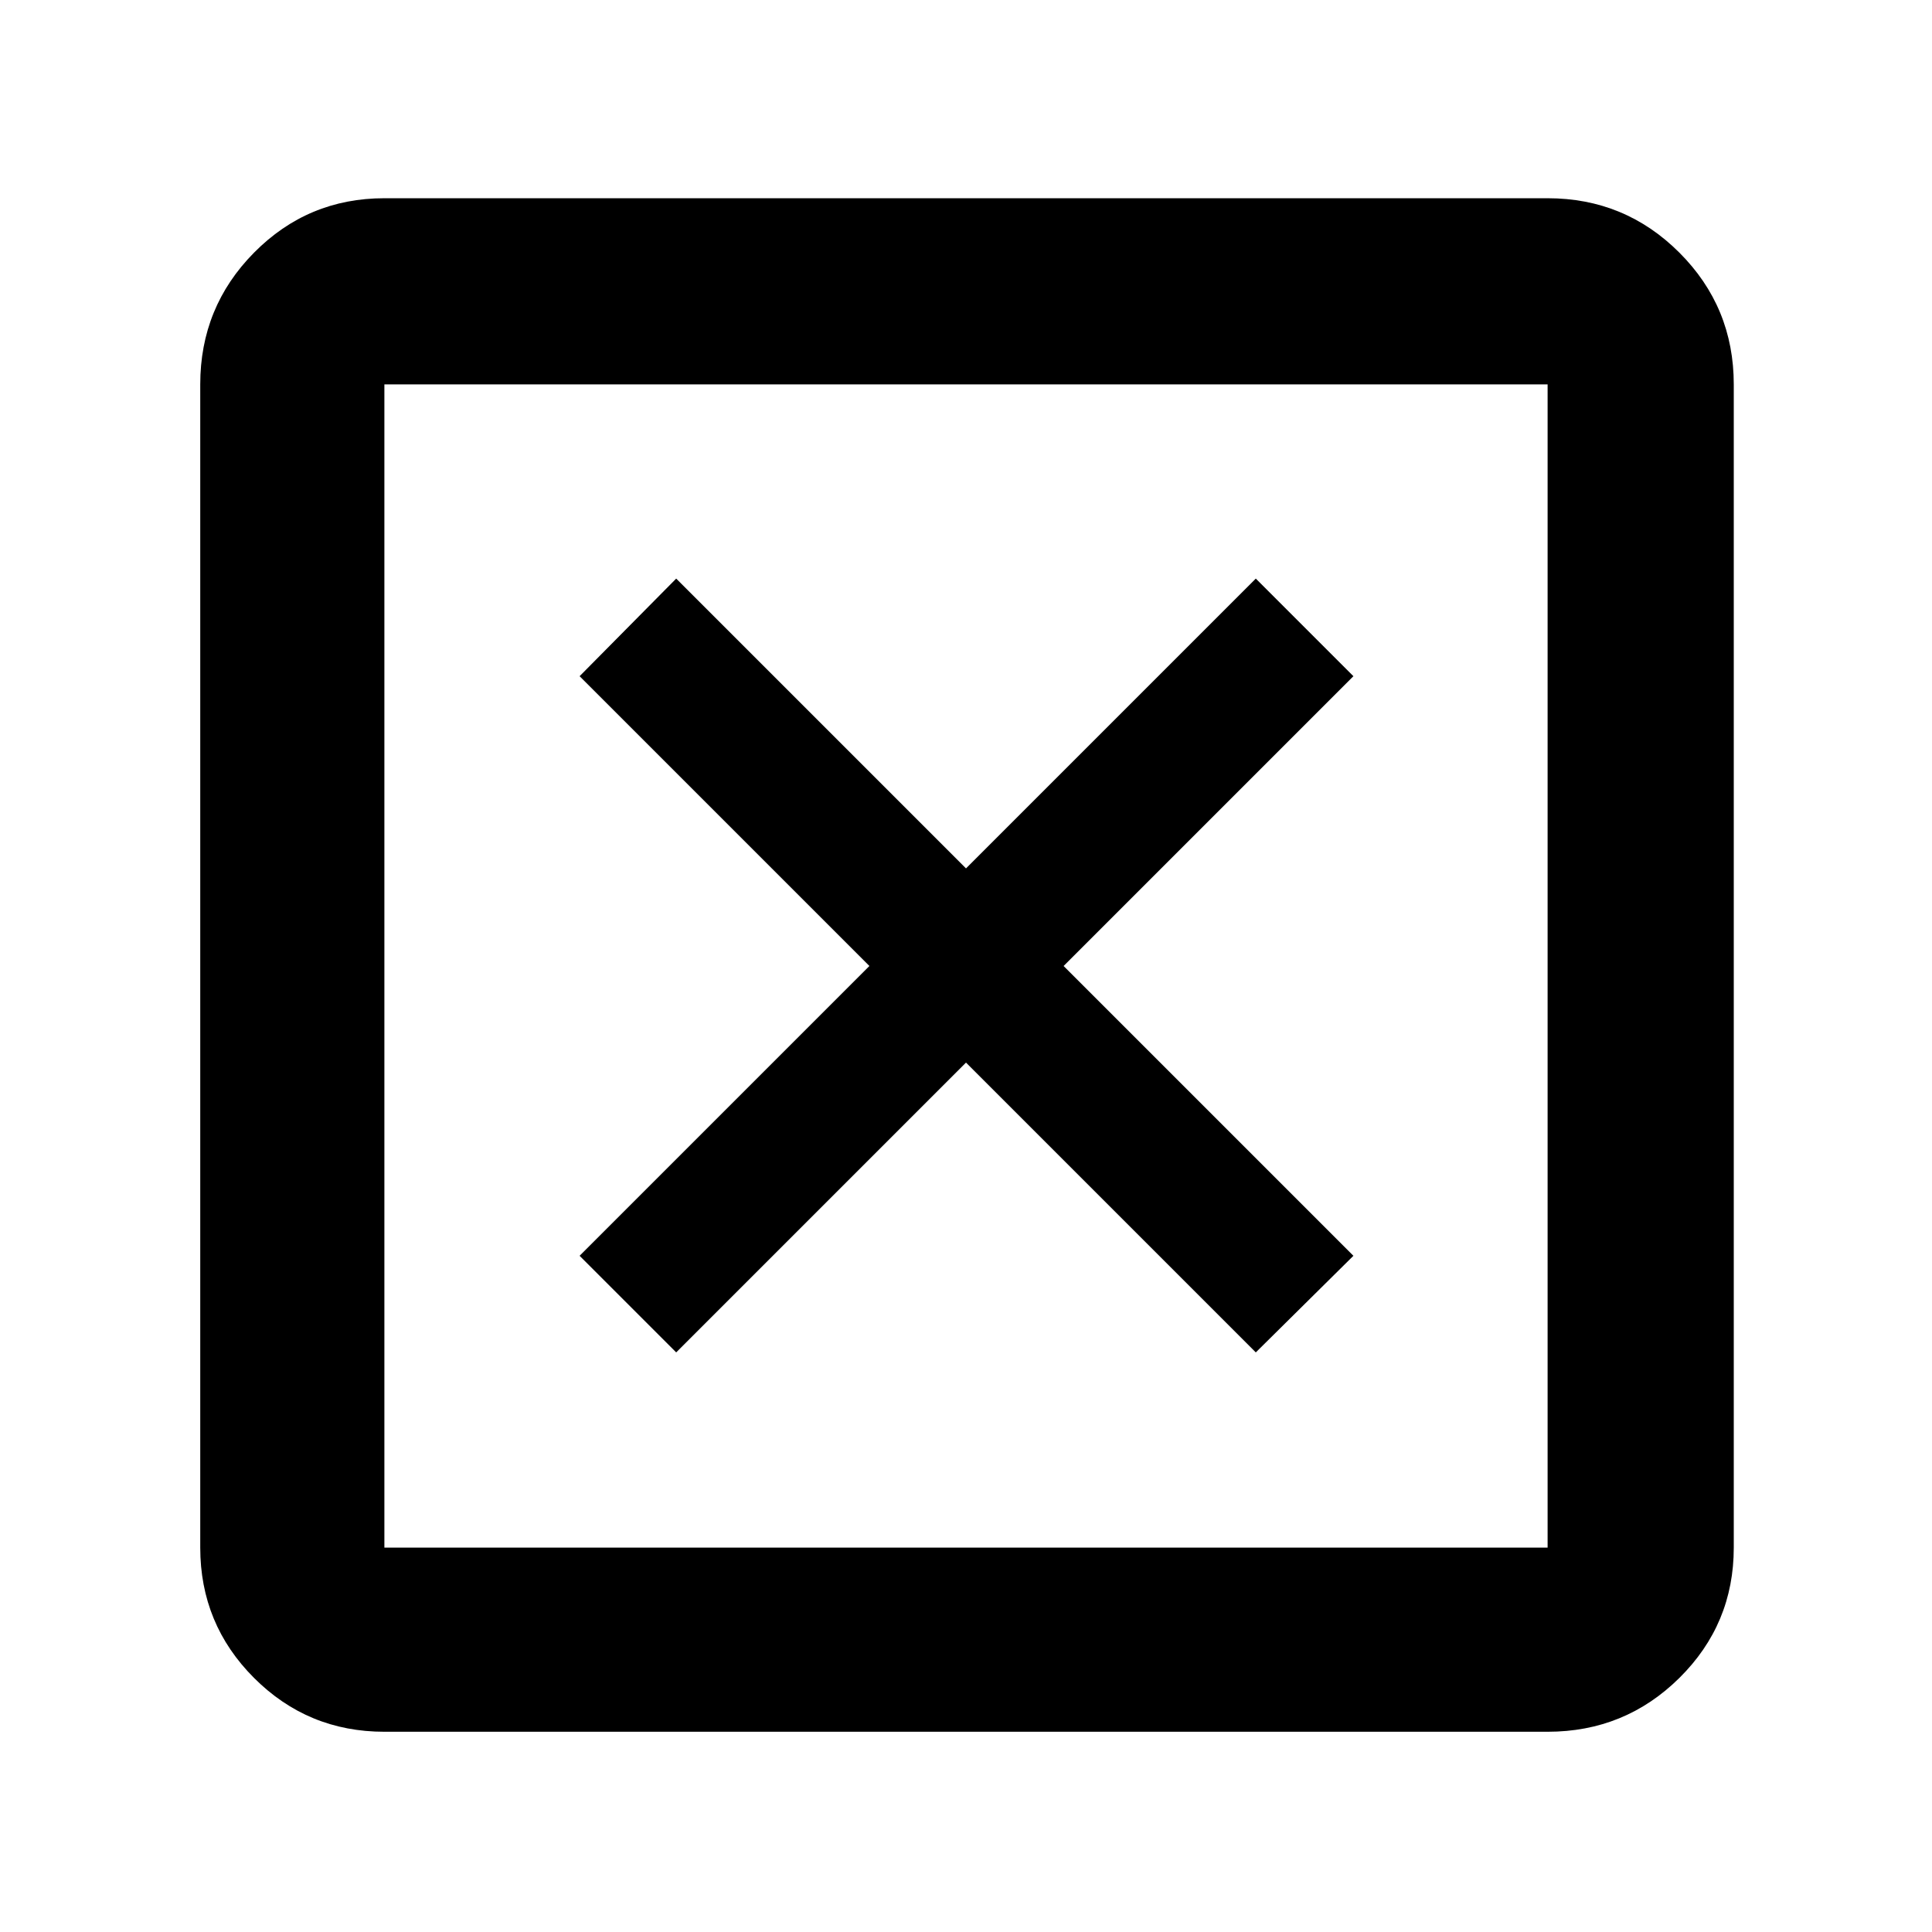 <svg xmlns="http://www.w3.org/2000/svg" height="48" viewBox="0 -960 960 960" width="48"><path d="m336-288 144-144 144 144 48.5-48-144-144 144-144-48.5-48.5-144 144-144-144-48 48.5 144 144-144 144 48 48ZM191-99.5q-38.02 0-64.76-26.74Q99.5-152.98 99.5-191v-578q0-38.43 26.74-65.47Q152.98-861.5 191-861.5h578q38.43 0 65.47 27.03Q861.5-807.43 861.5-769v578q0 38.02-27.03 64.76Q807.43-99.5 769-99.5H191Zm0-91.5h578v-578H191v578Zm0-578v578-578Z"/></svg>